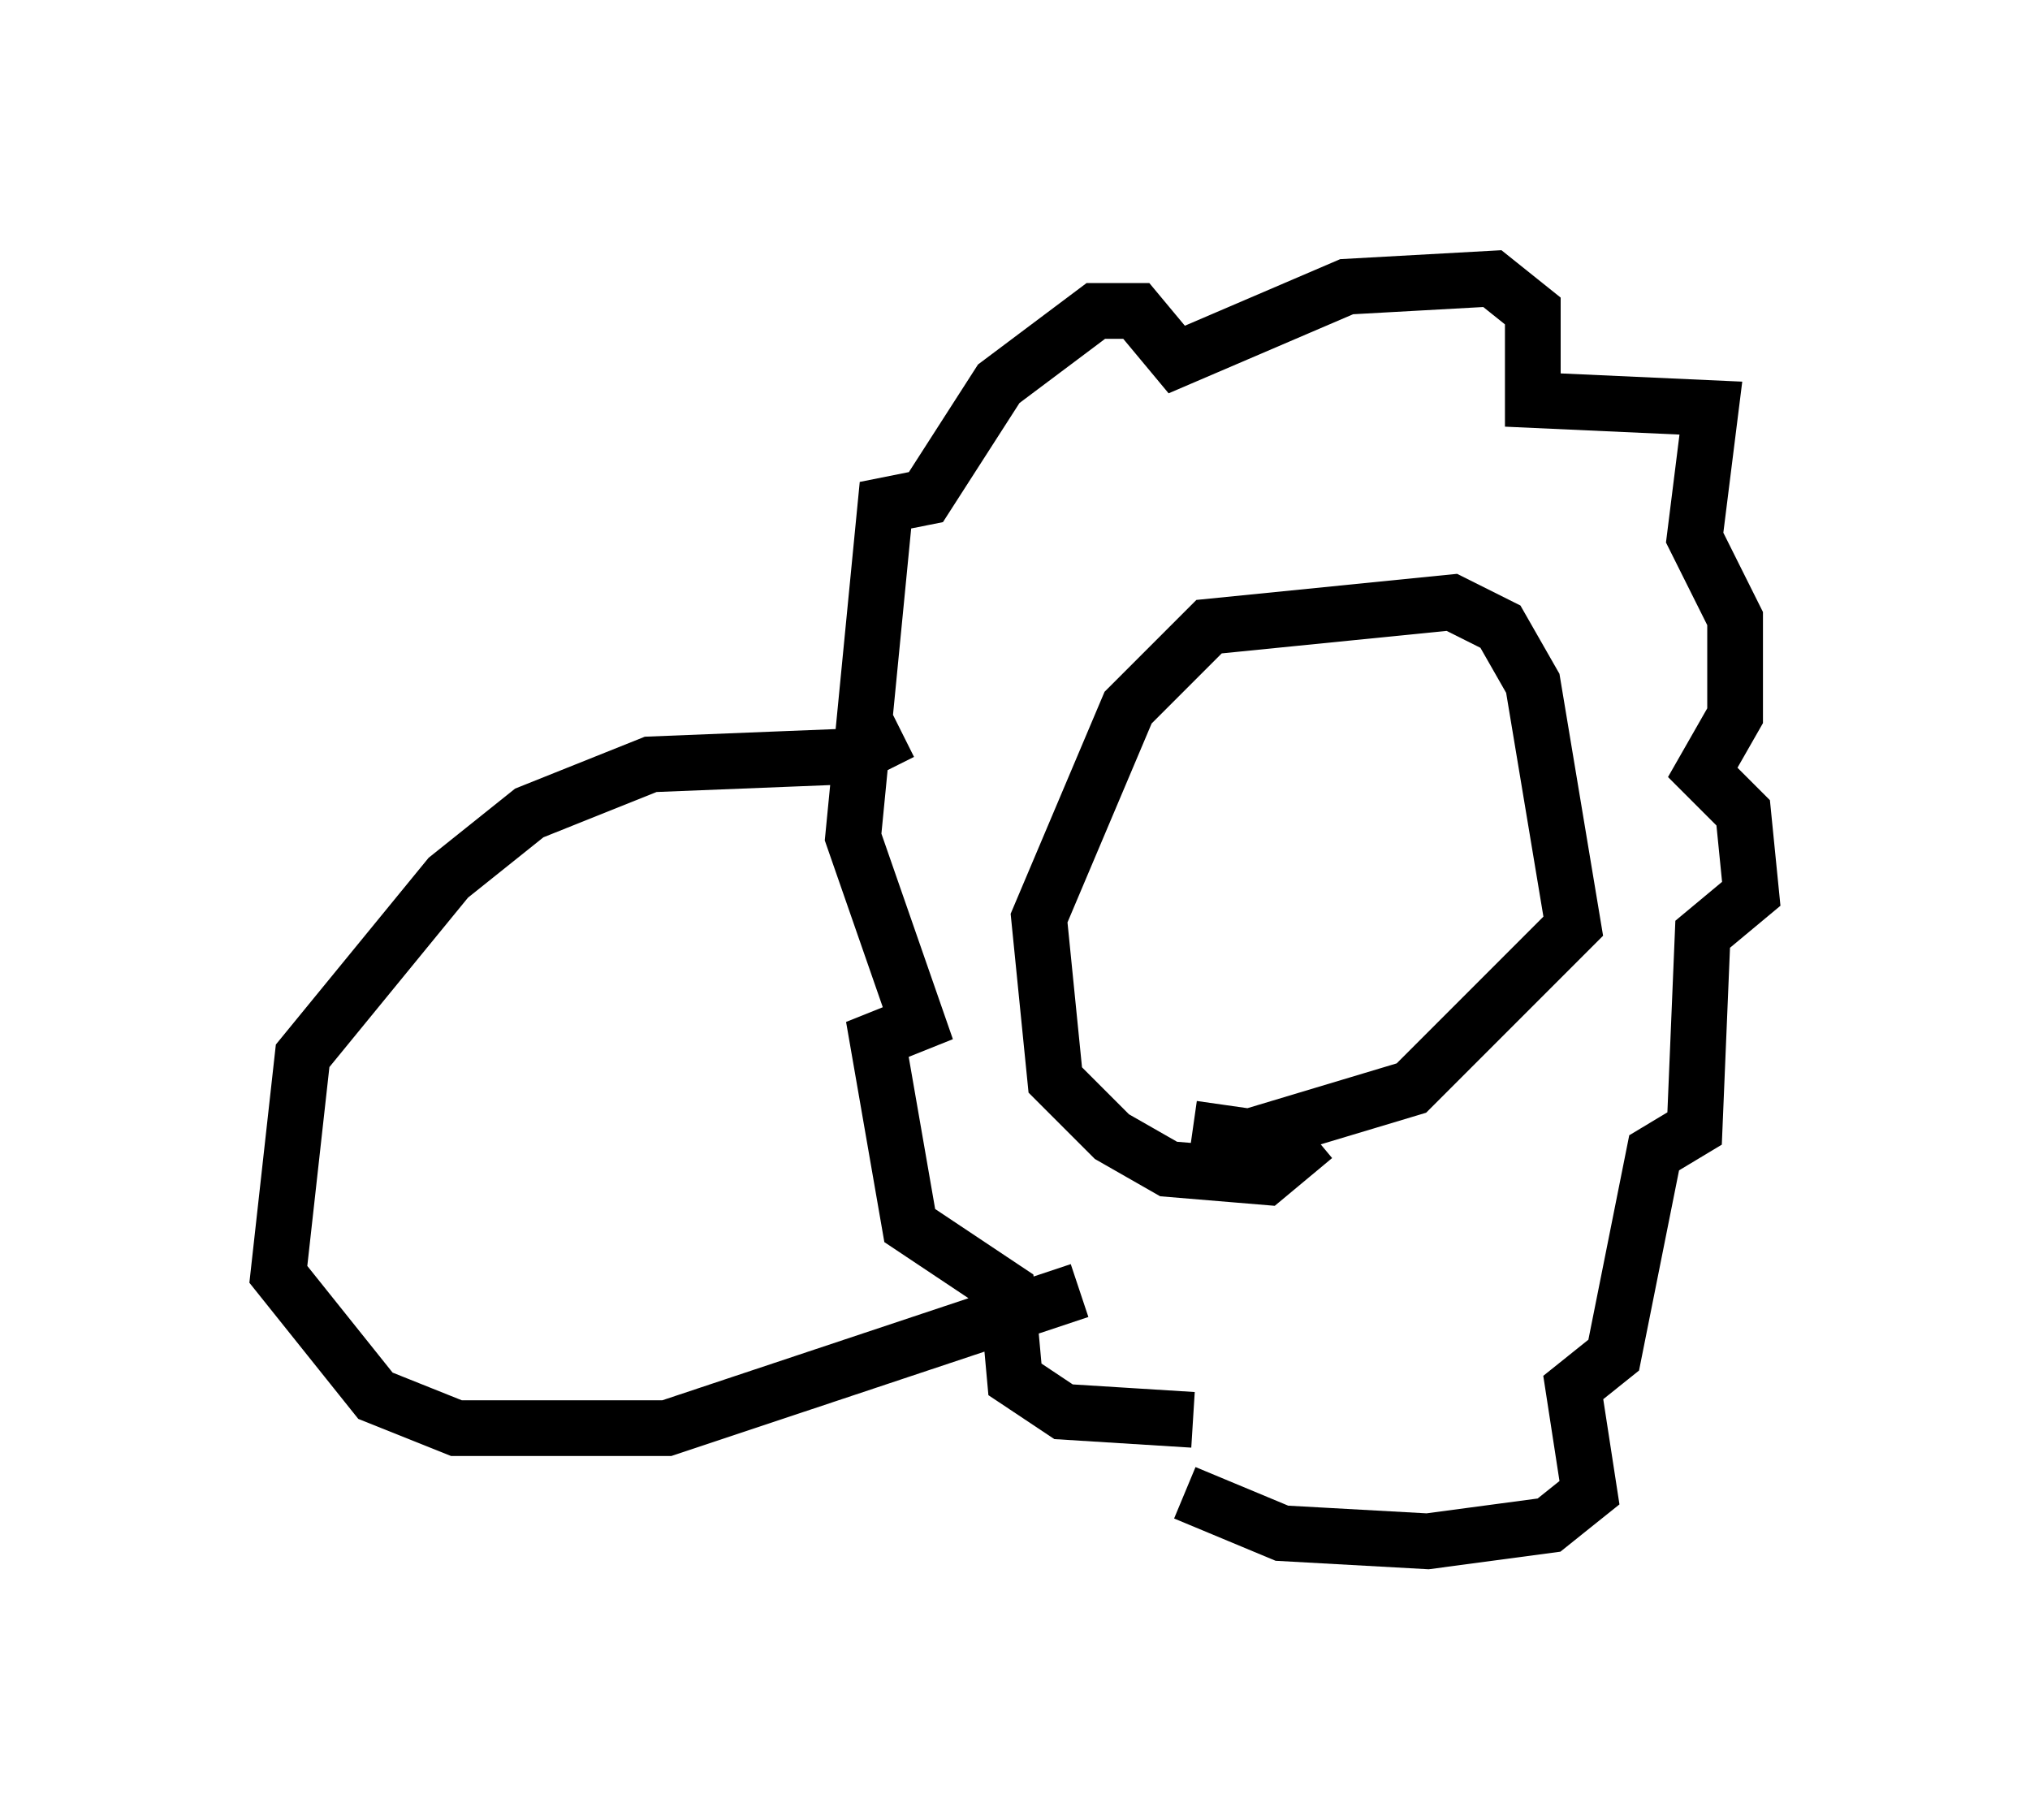 <?xml version="1.0" encoding="utf-8" ?>
<svg baseProfile="full" height="32.659" version="1.1" width="36.436" xmlns="http://www.w3.org/2000/svg" xmlns:ev="http://www.w3.org/2001/xml-events" xmlns:xlink="http://www.w3.org/1999/xlink"><defs /><rect fill="white" height="32.659" width="36.436" x="0" y="0" /><path d="M21.849, 24.754 m-0.436, 0.726 l-2.324, -0.145 -0.872, -0.581 l-0.145, -1.598 -1.743, -1.162 l-0.581, -3.341 0.726, -0.291 l-1.162, -3.341 0.581, -5.955 l0.726, -0.145 1.307, -2.034 l1.743, -1.307 0.726, 0.0 l0.726, 0.872 3.05, -1.307 l2.615, -0.145 0.726, 0.581 l0.0, 1.598 3.196, 0.145 l-0.291, 2.324 0.726, 1.453 l0.0, 1.743 -0.581, 1.017 l0.726, 0.726 0.145, 1.453 l-0.872, 0.726 -0.145, 3.486 l-0.726, 0.436 -0.726, 3.631 l-0.726, 0.581 0.291, 1.888 l-0.726, 0.581 -2.179, 0.291 l-2.615, -0.145 -1.743, -0.726 m2.324, -6.391 l-0.872, 0.726 -1.743, -0.145 l-1.017, -0.581 -1.017, -1.017 l-0.291, -2.905 1.598, -3.777 l1.453, -1.453 4.358, -0.436 l0.872, 0.436 0.581, 1.017 l0.726, 4.358 -2.905, 2.905 l-2.905, 0.872 -1.017, -0.145 m-5.229, -7.117 l-0.872, 0.436 -3.631, 0.145 l-2.179, 0.872 -1.453, 1.162 l-2.615, 3.196 -0.436, 3.922 l1.743, 2.179 1.453, 0.581 l3.777, 0.0 7.408, -2.469 " fill="none" stroke="black" stroke-width="1" /></svg>